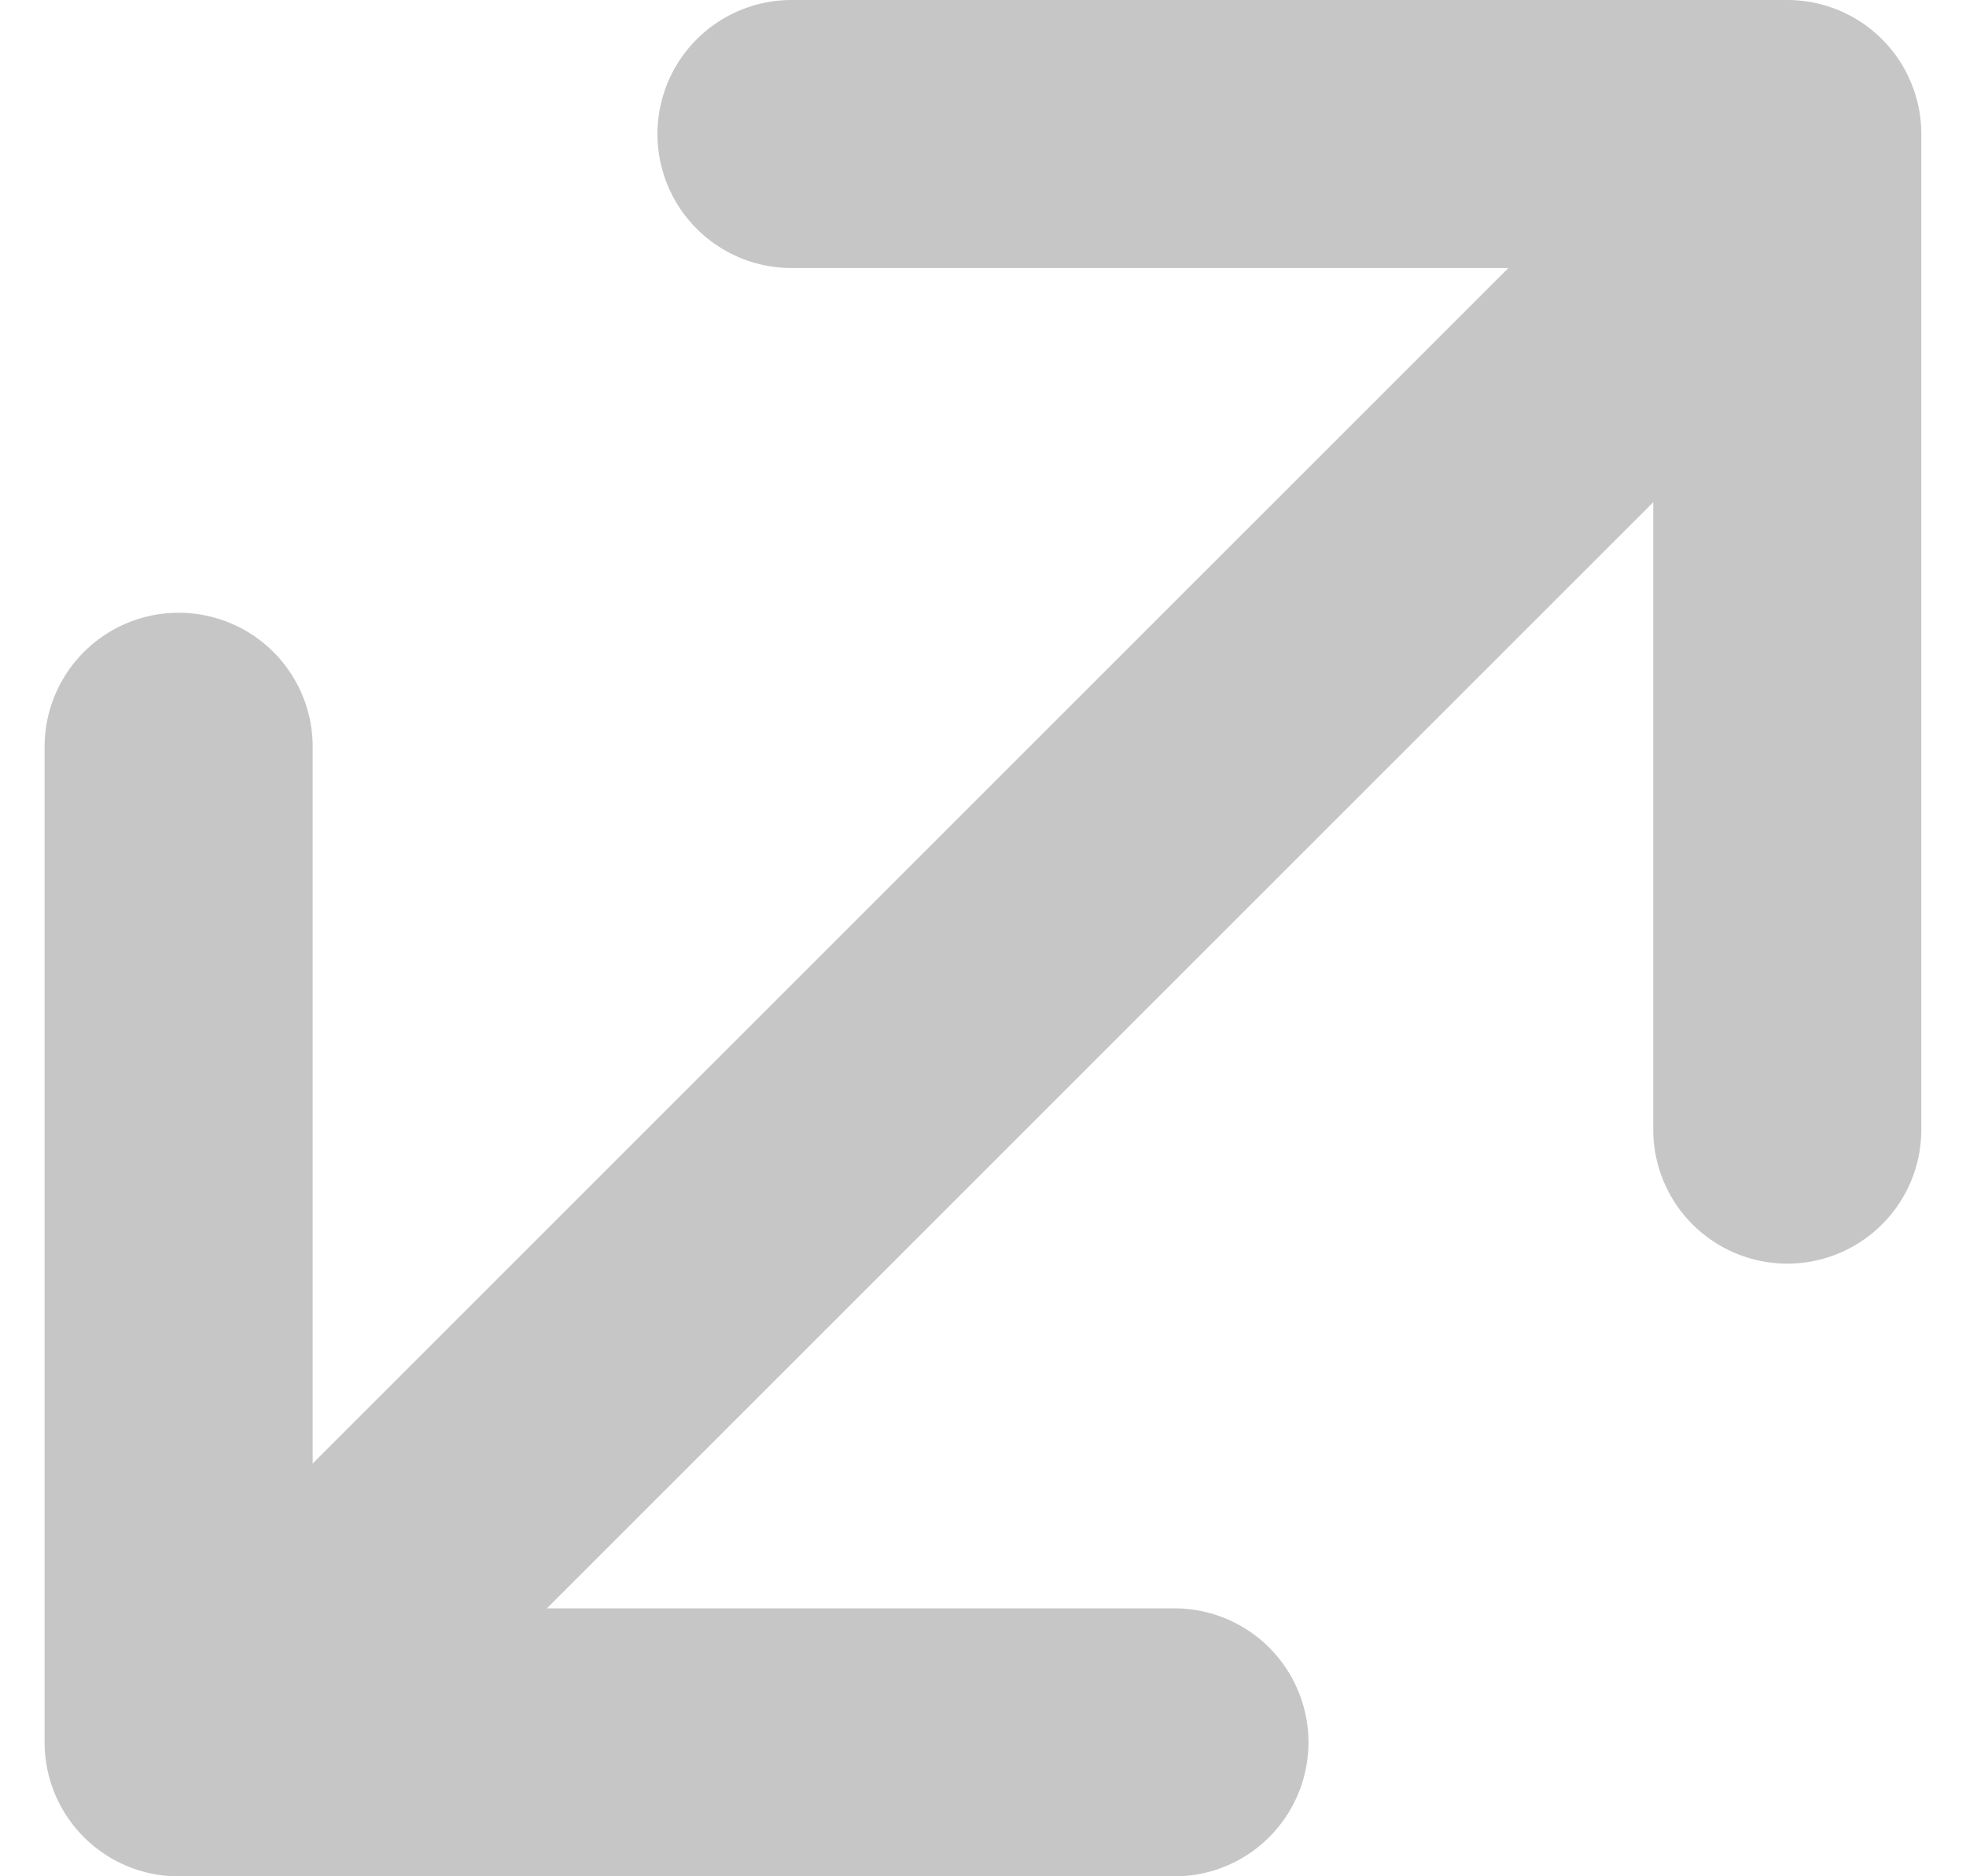 <?xml version="1.0" encoding="UTF-8" standalone="no"?>
<svg width="22px" height="21px" viewBox="0 0 22 21" version="1.1" xmlns="http://www.w3.org/2000/svg" xmlns:xlink="http://www.w3.org/1999/xlink">
    <!-- Generator: Sketch 3.8.2 (29753) - http://www.bohemiancoding.com/sketch -->
    <title>Group 19</title>
    <desc>Created with Sketch.</desc>
    <defs></defs>
    <g id="Page-1" stroke="none" stroke-width="1" fill="none" fill-rule="evenodd">
        <g id="Group-19" transform="translate(2, 1)" stroke-width="3" stroke="#C6C6C6">
            <g id="Group-18">
                <polyline id="Path-6569" stroke-linecap="round" stroke-linejoin="round" points="6.857 0.5 18 0.5 18 11.643"></polyline>
                <polyline id="Path-6569" stroke-linecap="round" stroke-linejoin="round" transform="translate(5.571, 12.929) rotate(-180) translate(-5.571, -12.929) " points="2.61124455e-13 7.357 11.143 7.357 11.143 18.5"></polyline>
                <path d="M16.5,2.5 L1.5,17.5" id="Line" stroke-linecap="square"></path>
            </g>
        </g>
    </g>
</svg>